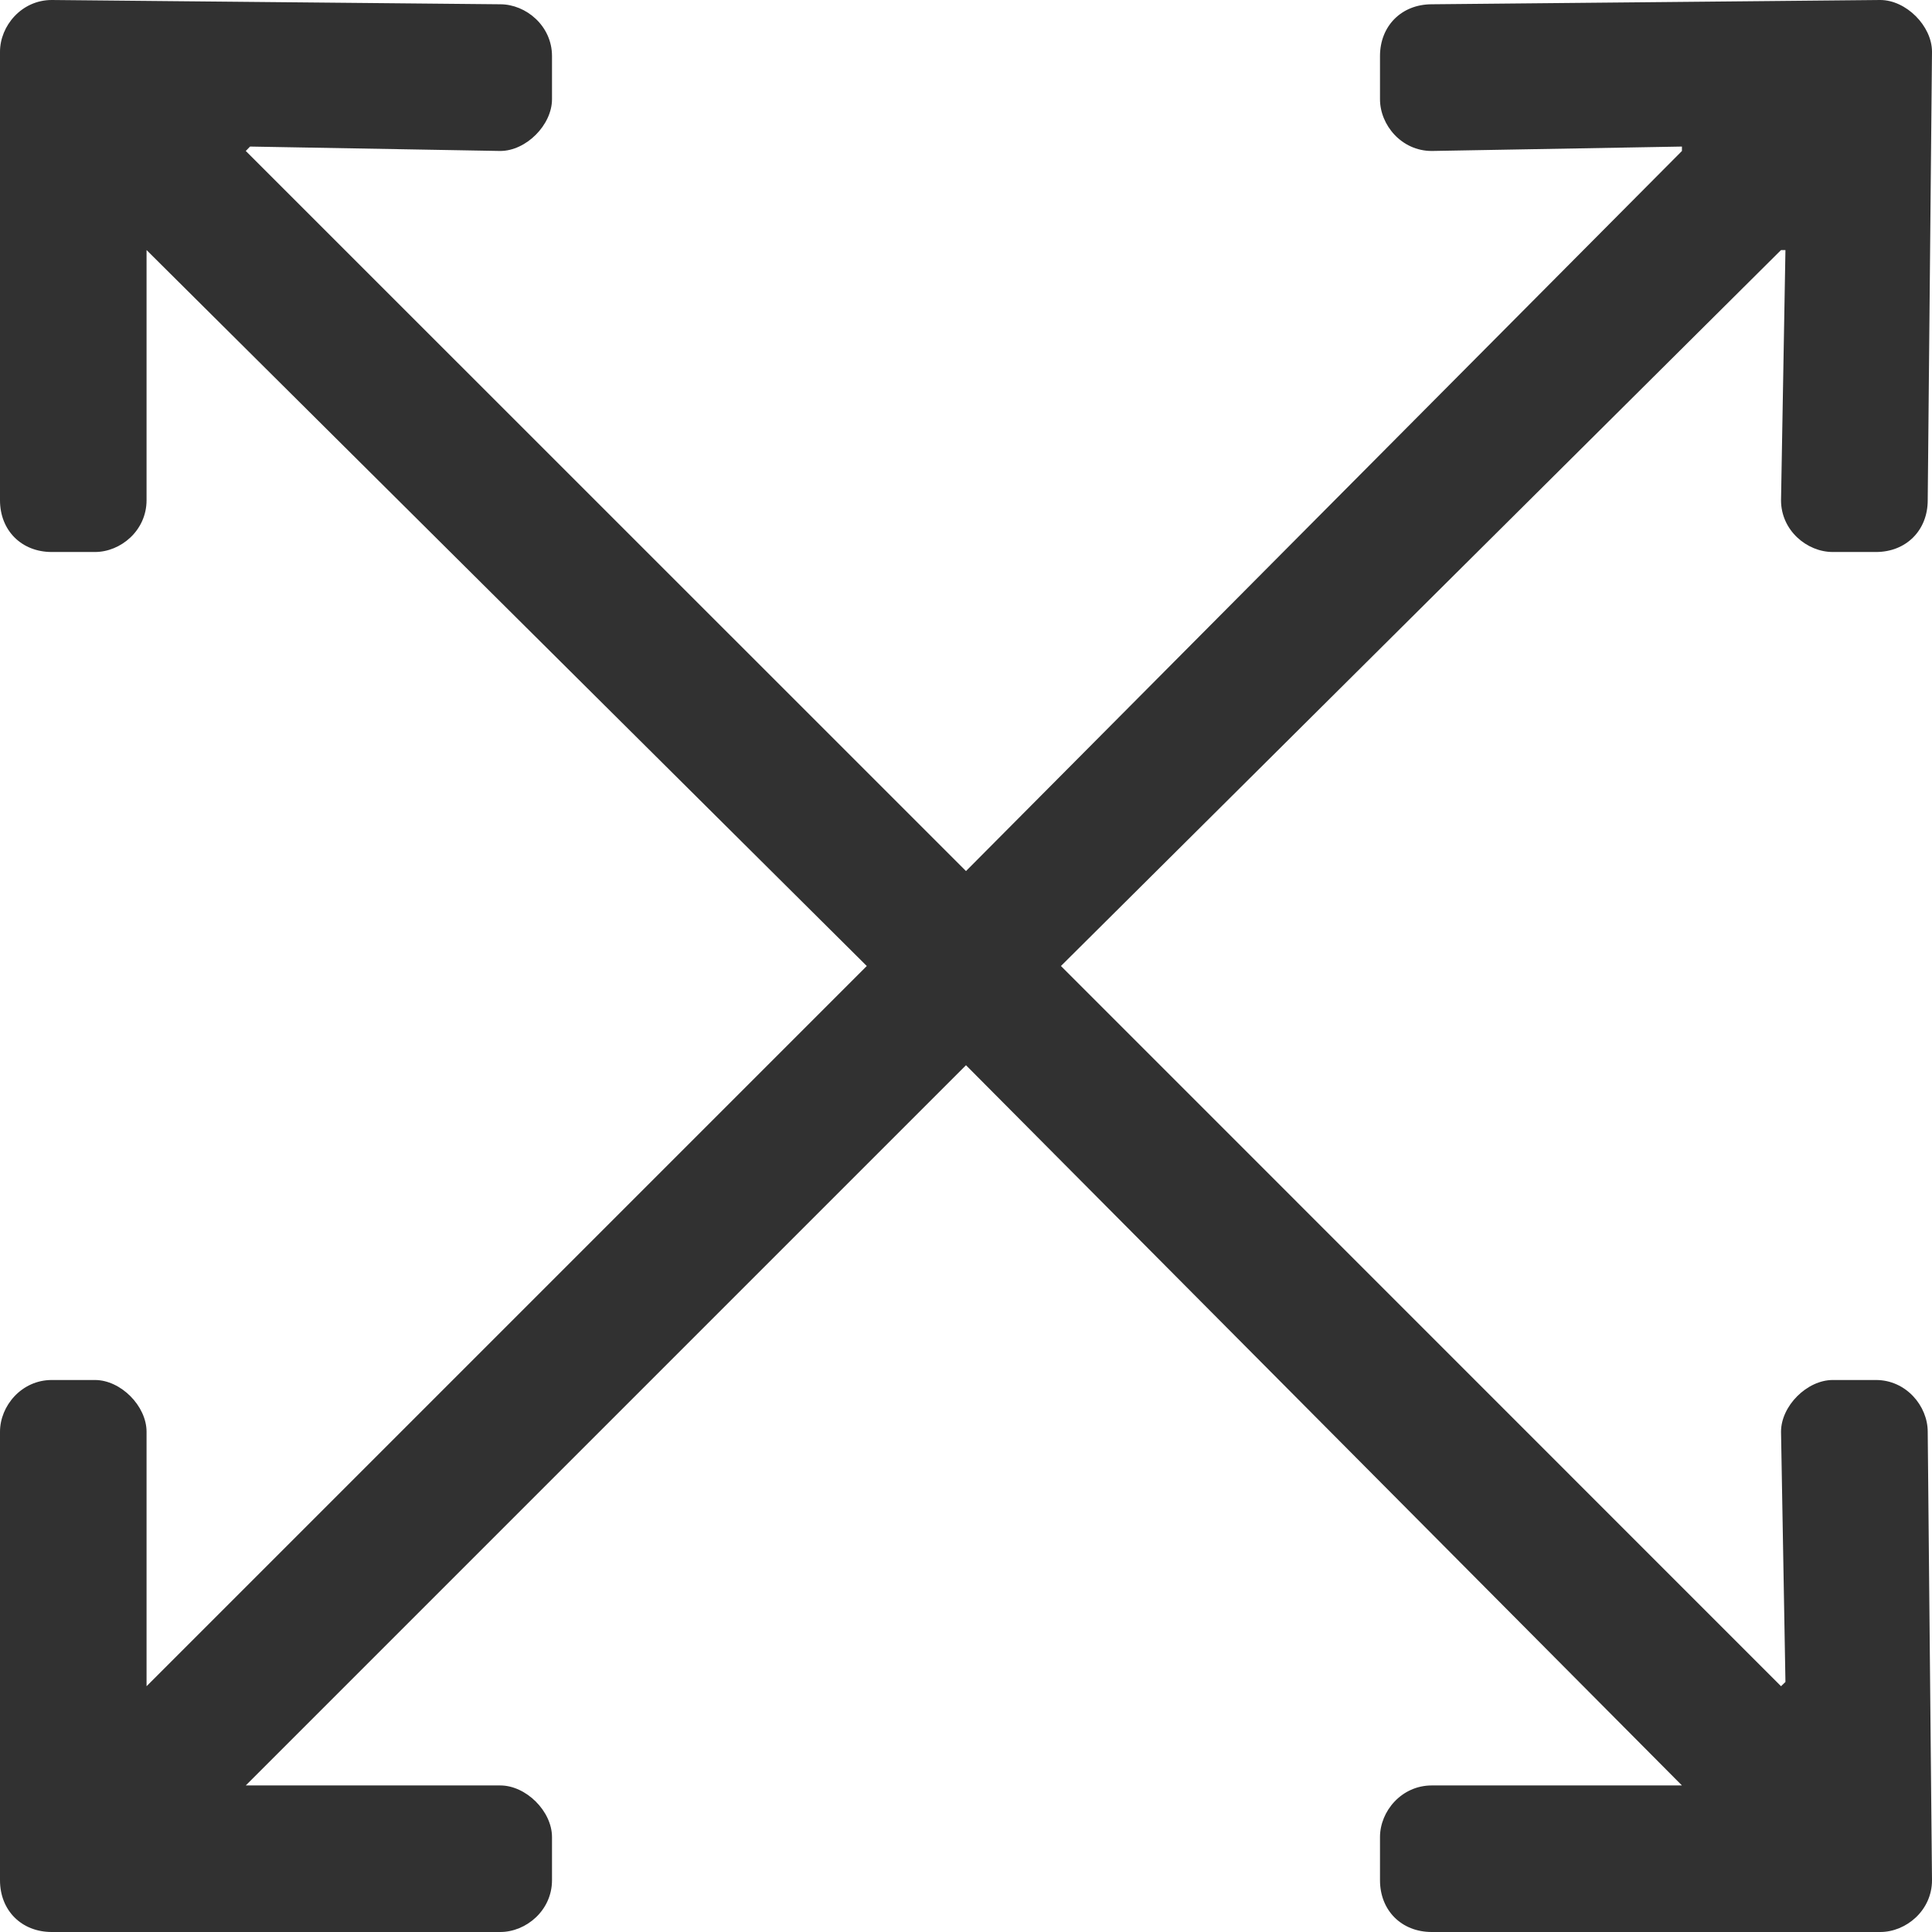 <svg width="14" height="14" viewBox="0 0 14 14" fill="none" xmlns="http://www.w3.org/2000/svg">
<path d="M13.969 10.375C13.969 10.188 13.812 10 13.594 10H13.281C13.094 10 12.906 10.188 12.906 10.375L12.938 12.188L12.906 12.219L7.688 7L12.906 1.812H12.938L12.906 3.625C12.906 3.844 13.094 4 13.281 4H13.594C13.812 4 13.969 3.844 13.969 3.625L14 0.375C14 0.188 13.812 0 13.625 0L10.375 0.031C10.156 0.031 10 0.188 10 0.406V0.719C10 0.906 10.156 1.094 10.375 1.094L12.188 1.062V1.094L7 6.312L1.781 1.094L1.812 1.062L3.625 1.094C3.812 1.094 4 0.906 4 0.719V0.406C4 0.188 3.812 0.031 3.625 0.031L0.375 0C0.156 0 0 0.188 0 0.375V3.625C0 3.844 0.156 4 0.375 4H0.688C0.875 4 1.062 3.844 1.062 3.625V1.812L6.281 7L1.062 12.219V12.188V10.375C1.062 10.188 0.875 10 0.688 10H0.375C0.156 10 0 10.188 0 10.375V13.625C0 13.844 0.156 14 0.375 14H3.625C3.812 14 4 13.844 4 13.625V13.312C4 13.125 3.812 12.938 3.625 12.938H1.812H1.781L7 7.719L12.188 12.938H10.375C10.156 12.938 10 13.125 10 13.312V13.625C10 13.844 10.156 14 10.375 14H13.625C13.812 14 14 13.844 14 13.625L13.969 10.375Z" fill="#313131"/>
</svg>

